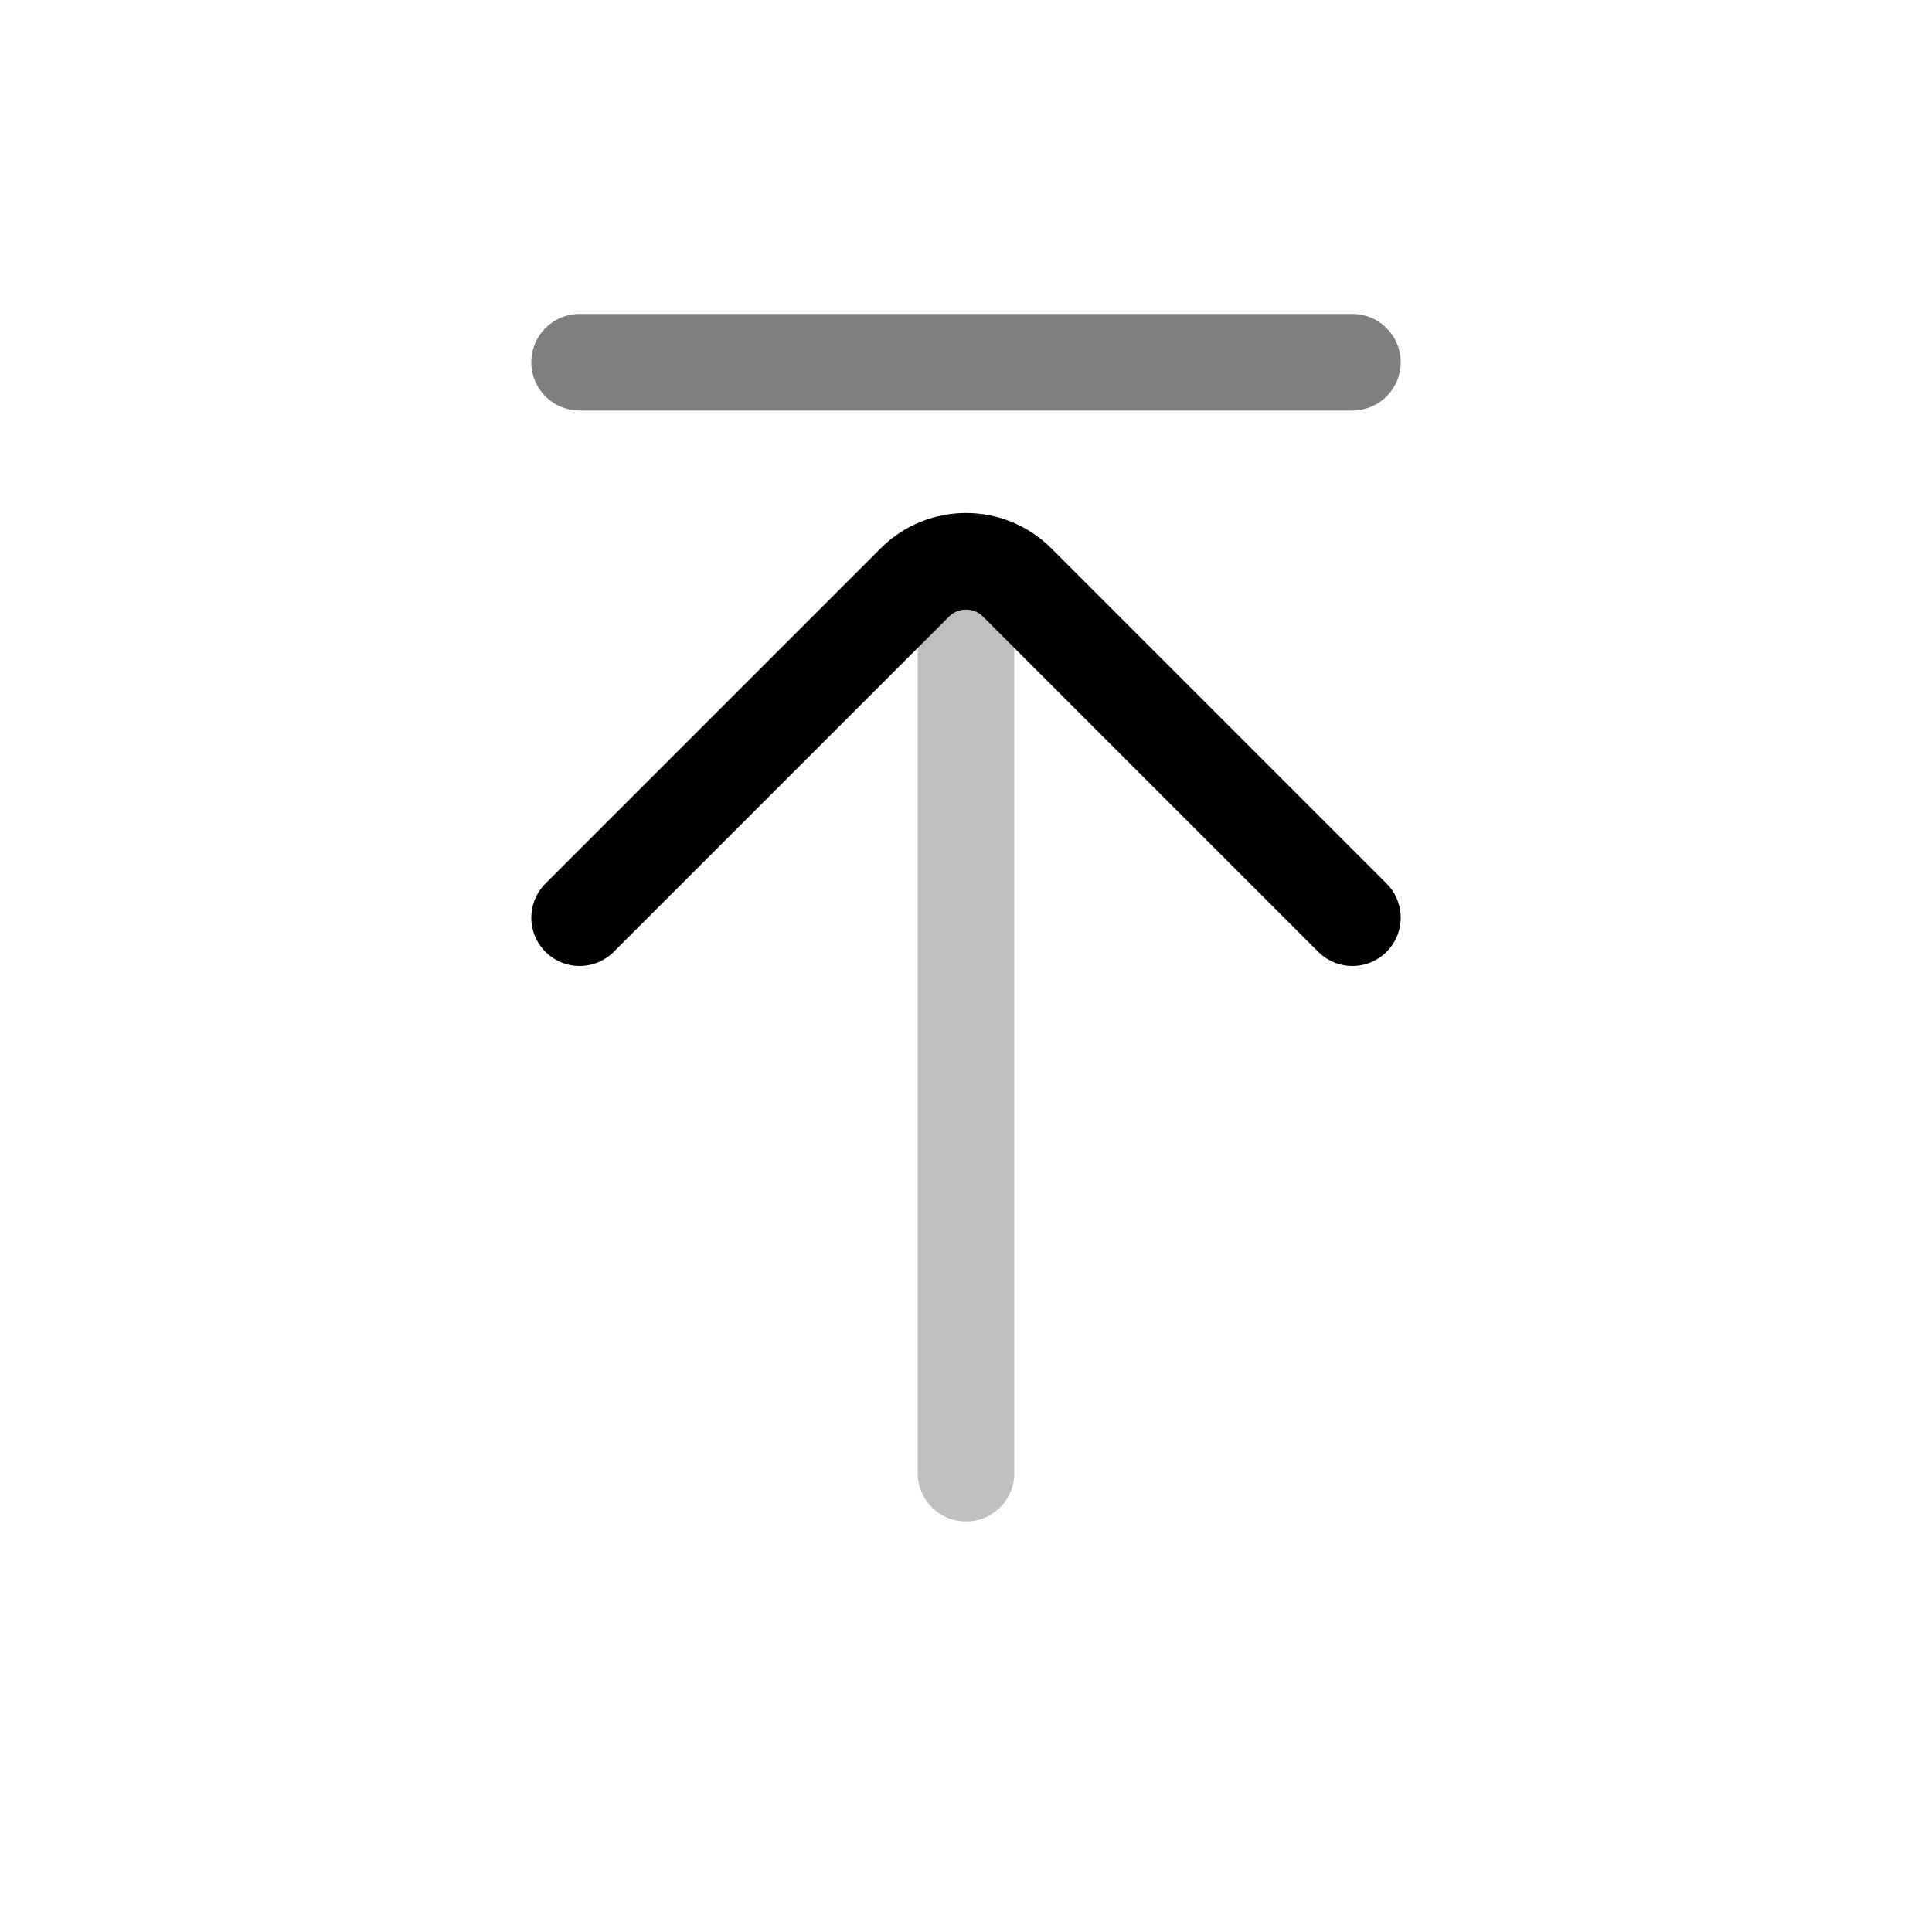 <svg viewBox="0 0 80 80" fill="none">
  <path opacity="0.25" d="M42 23.241C42 22.136 41.105 21.241 40 21.241C38.895 21.241 38 22.136 38 23.241H42ZM38 37.979C38 39.083 38.895 39.979 40 39.979C41.105 39.979 42 39.083 42 37.979H38ZM42 38C42 36.895 41.105 36 40 36C38.895 36 38 36.895 38 38H42ZM38 61C38 62.105 38.895 63 40 63C41.105 63 42 62.105 42 61H38ZM38 23.241V37.979H42V23.241H38ZM38 38L38 61H42L42 38H38Z" fill="currentColor" />
  <path d="M56 38L42.121 24.121C40.95 22.95 39.05 22.95 37.879 24.121L24 38" stroke="currentColor" stroke-width="4" stroke-linecap="round" stroke-linejoin="round" />
  <path opacity="0.5" d="M24 15L56 15" stroke="currentColor" stroke-width="4" stroke-linecap="round" />
</svg>